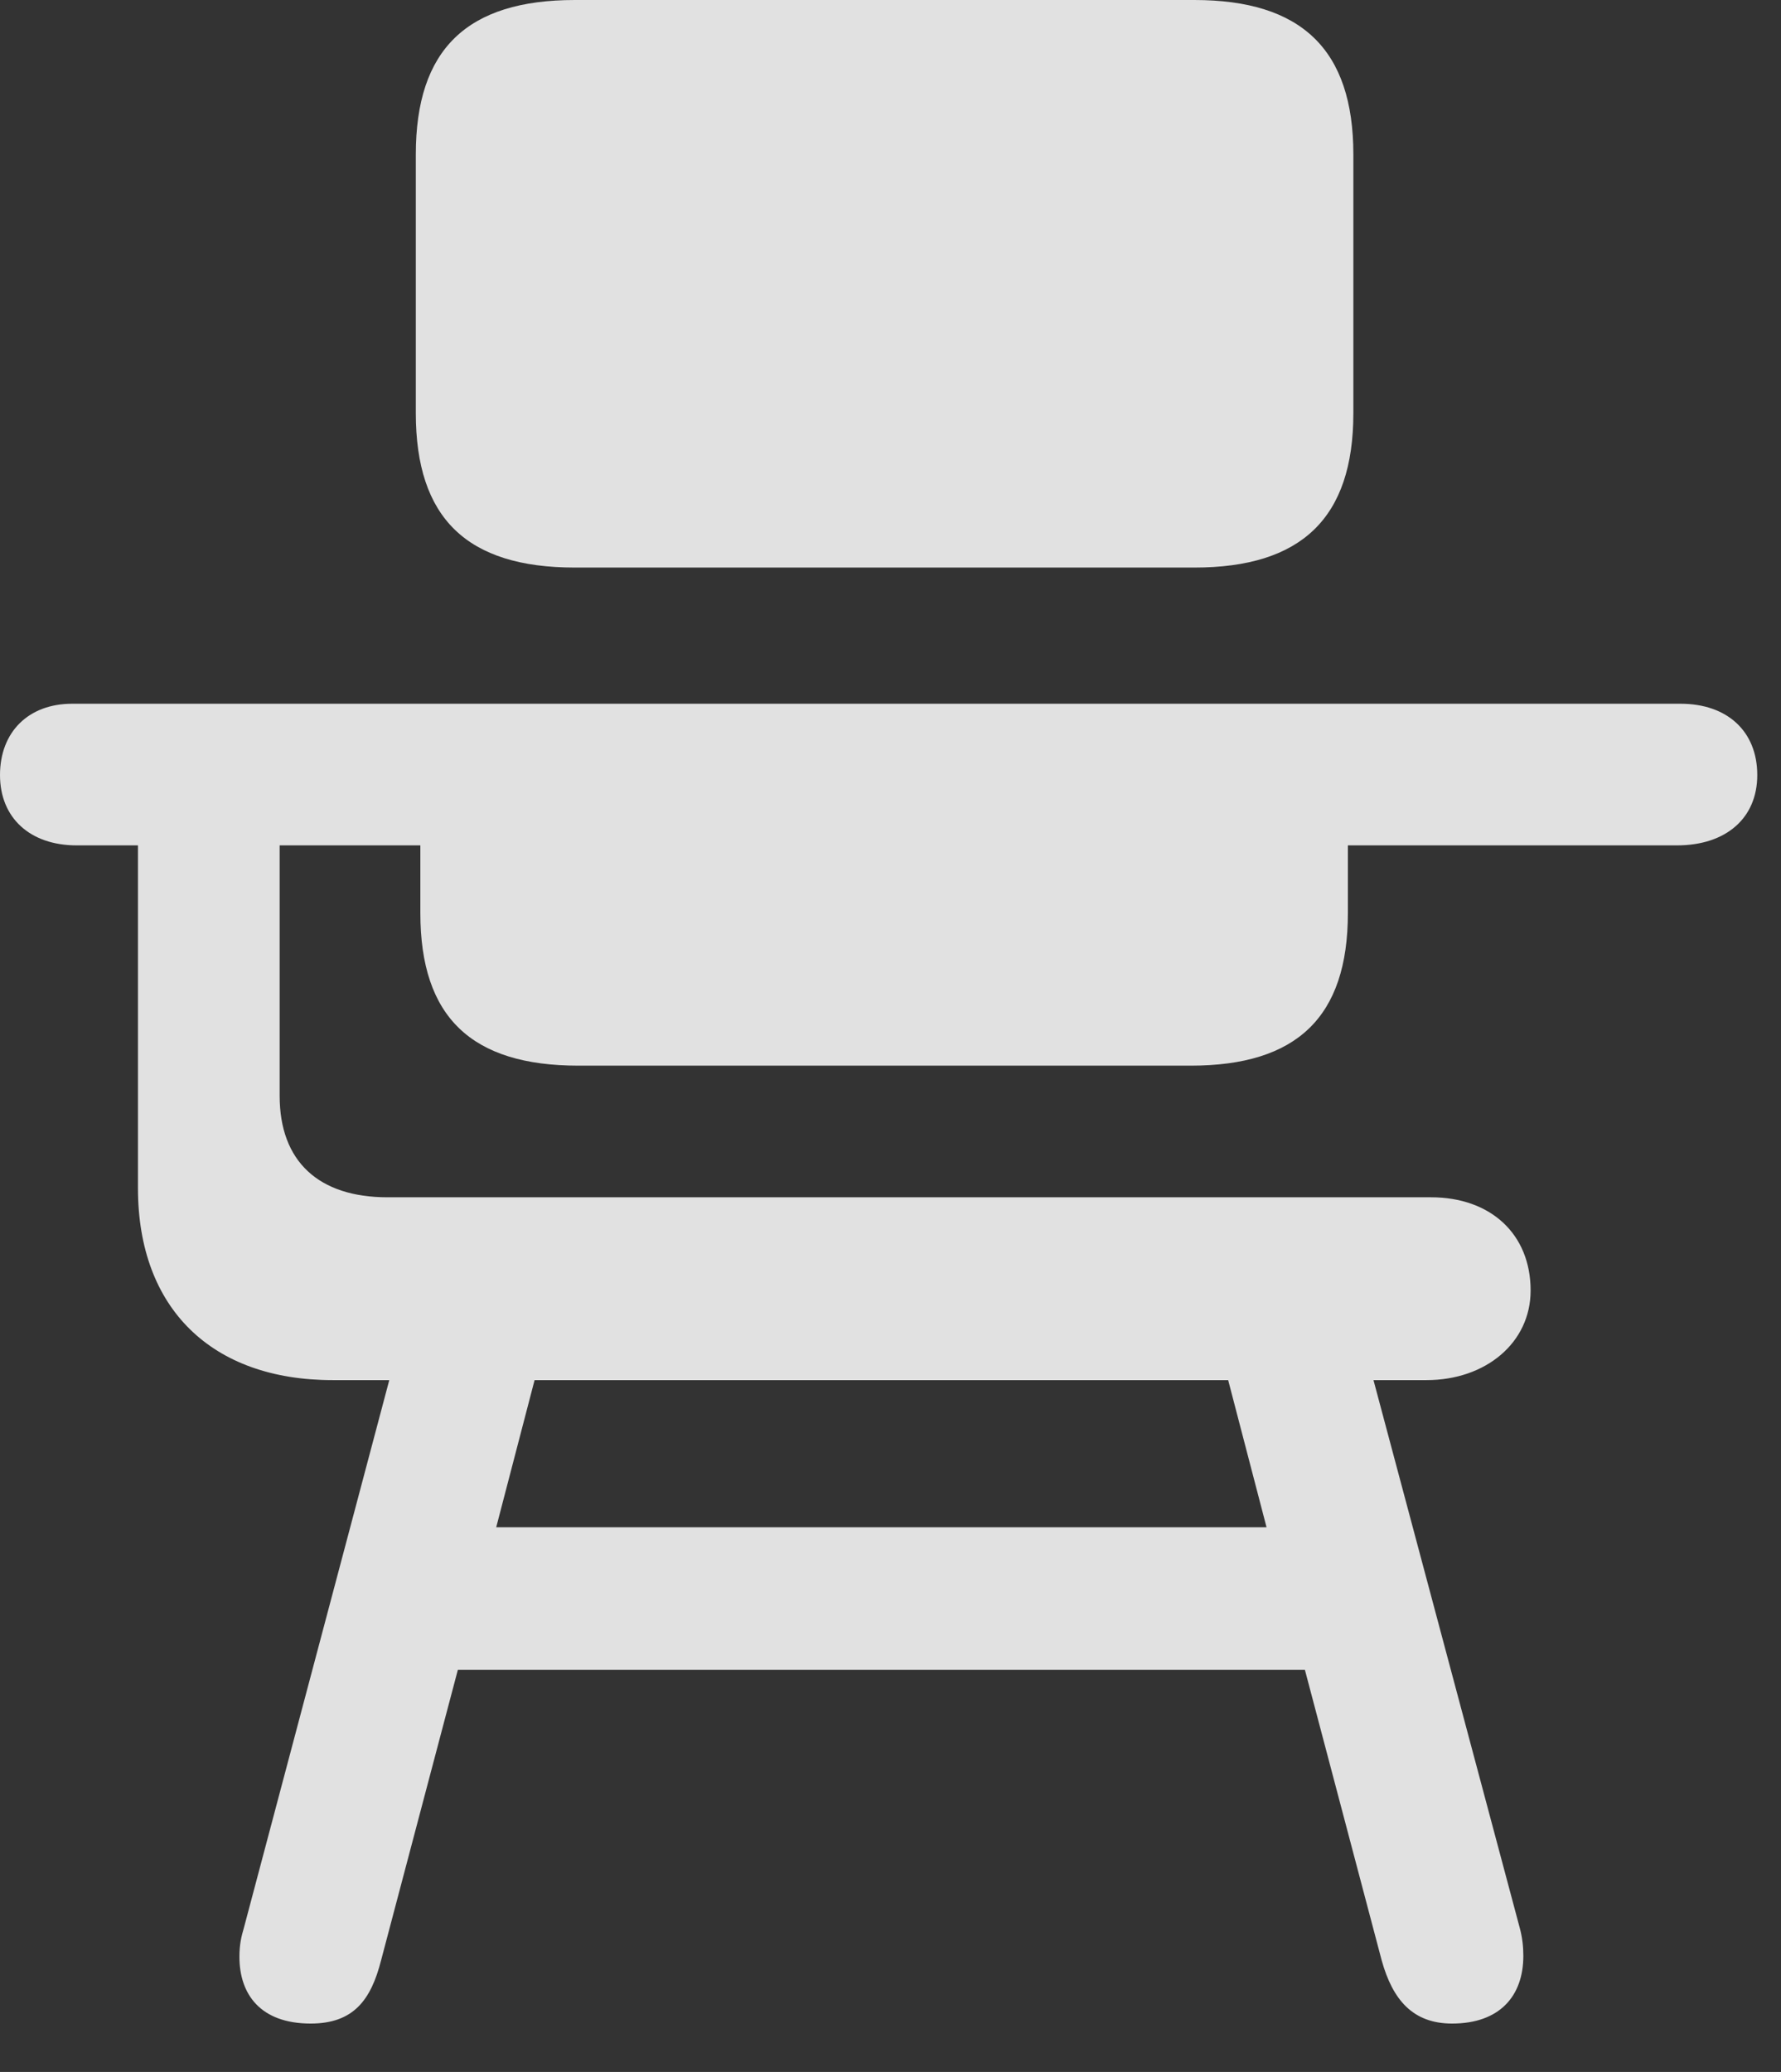 <?xml version="1.0" encoding="UTF-8"?>
<!--Generator: Apple Native CoreSVG 326-->
<!DOCTYPE svg
PUBLIC "-//W3C//DTD SVG 1.1//EN"
       "http://www.w3.org/Graphics/SVG/1.1/DTD/svg11.dtd">
<svg version="1.1" xmlns="http://www.w3.org/2000/svg" xmlns:xlink="http://www.w3.org/1999/xlink" viewBox="0 0 26.646 30.994">
 <rect x="0" y="0" width="26.646" height="30.994" fill="#333333" stroke="none"/>
 <g>
  <rect height="30.994" opacity="0" width="26.646" x="0" y="0"/>
  <path d="M4.648 30.27C5.291 30.27 5.551 29.914 5.701 29.326L6.85 24.979L19.523 24.979L20.672 29.326C20.836 29.914 21.137 30.27 21.725 30.27C22.436 30.27 22.791 29.859 22.791 29.258C22.791 29.121 22.777 28.984 22.736 28.834L20.549 20.645L21.342 20.645C22.23 20.645 22.9 20.084 22.9 19.305C22.9 18.457 22.299 17.91 21.41 17.91L5.797 17.91C4.771 17.91 4.184 17.377 4.184 16.393L4.184 12.646L6.289 12.646L6.289 13.658C6.289 15.217 7.055 15.941 8.654 15.941L17.814 15.941C19.4 15.941 20.166 15.217 20.166 13.658L20.166 12.646L25.088 12.646C25.826 12.646 26.291 12.236 26.291 11.594C26.291 10.938 25.84 10.527 25.143 10.527L1.08 10.527C0.424 10.527 0 10.951 0 11.594C0 12.236 0.451 12.646 1.148 12.646L2.064 12.646L2.064 17.773C2.064 19.578 3.172 20.645 4.977 20.645L5.824 20.645L3.65 28.834C3.609 28.971 3.582 29.094 3.582 29.271C3.582 29.832 3.896 30.27 4.648 30.27ZM7.424 22.846L7.998 20.645L18.375 20.645L18.949 22.846ZM8.6 8.49L17.869 8.49C19.469 8.49 20.248 7.752 20.248 6.18L20.248 2.311C20.248 0.738 19.469 0 17.869 0L8.6 0C6.986 0 6.221 0.738 6.221 2.311L6.221 6.18C6.221 7.752 6.986 8.49 8.6 8.49Z" fill="white" fill-opacity="0.85"/>
 </g>
</svg>
